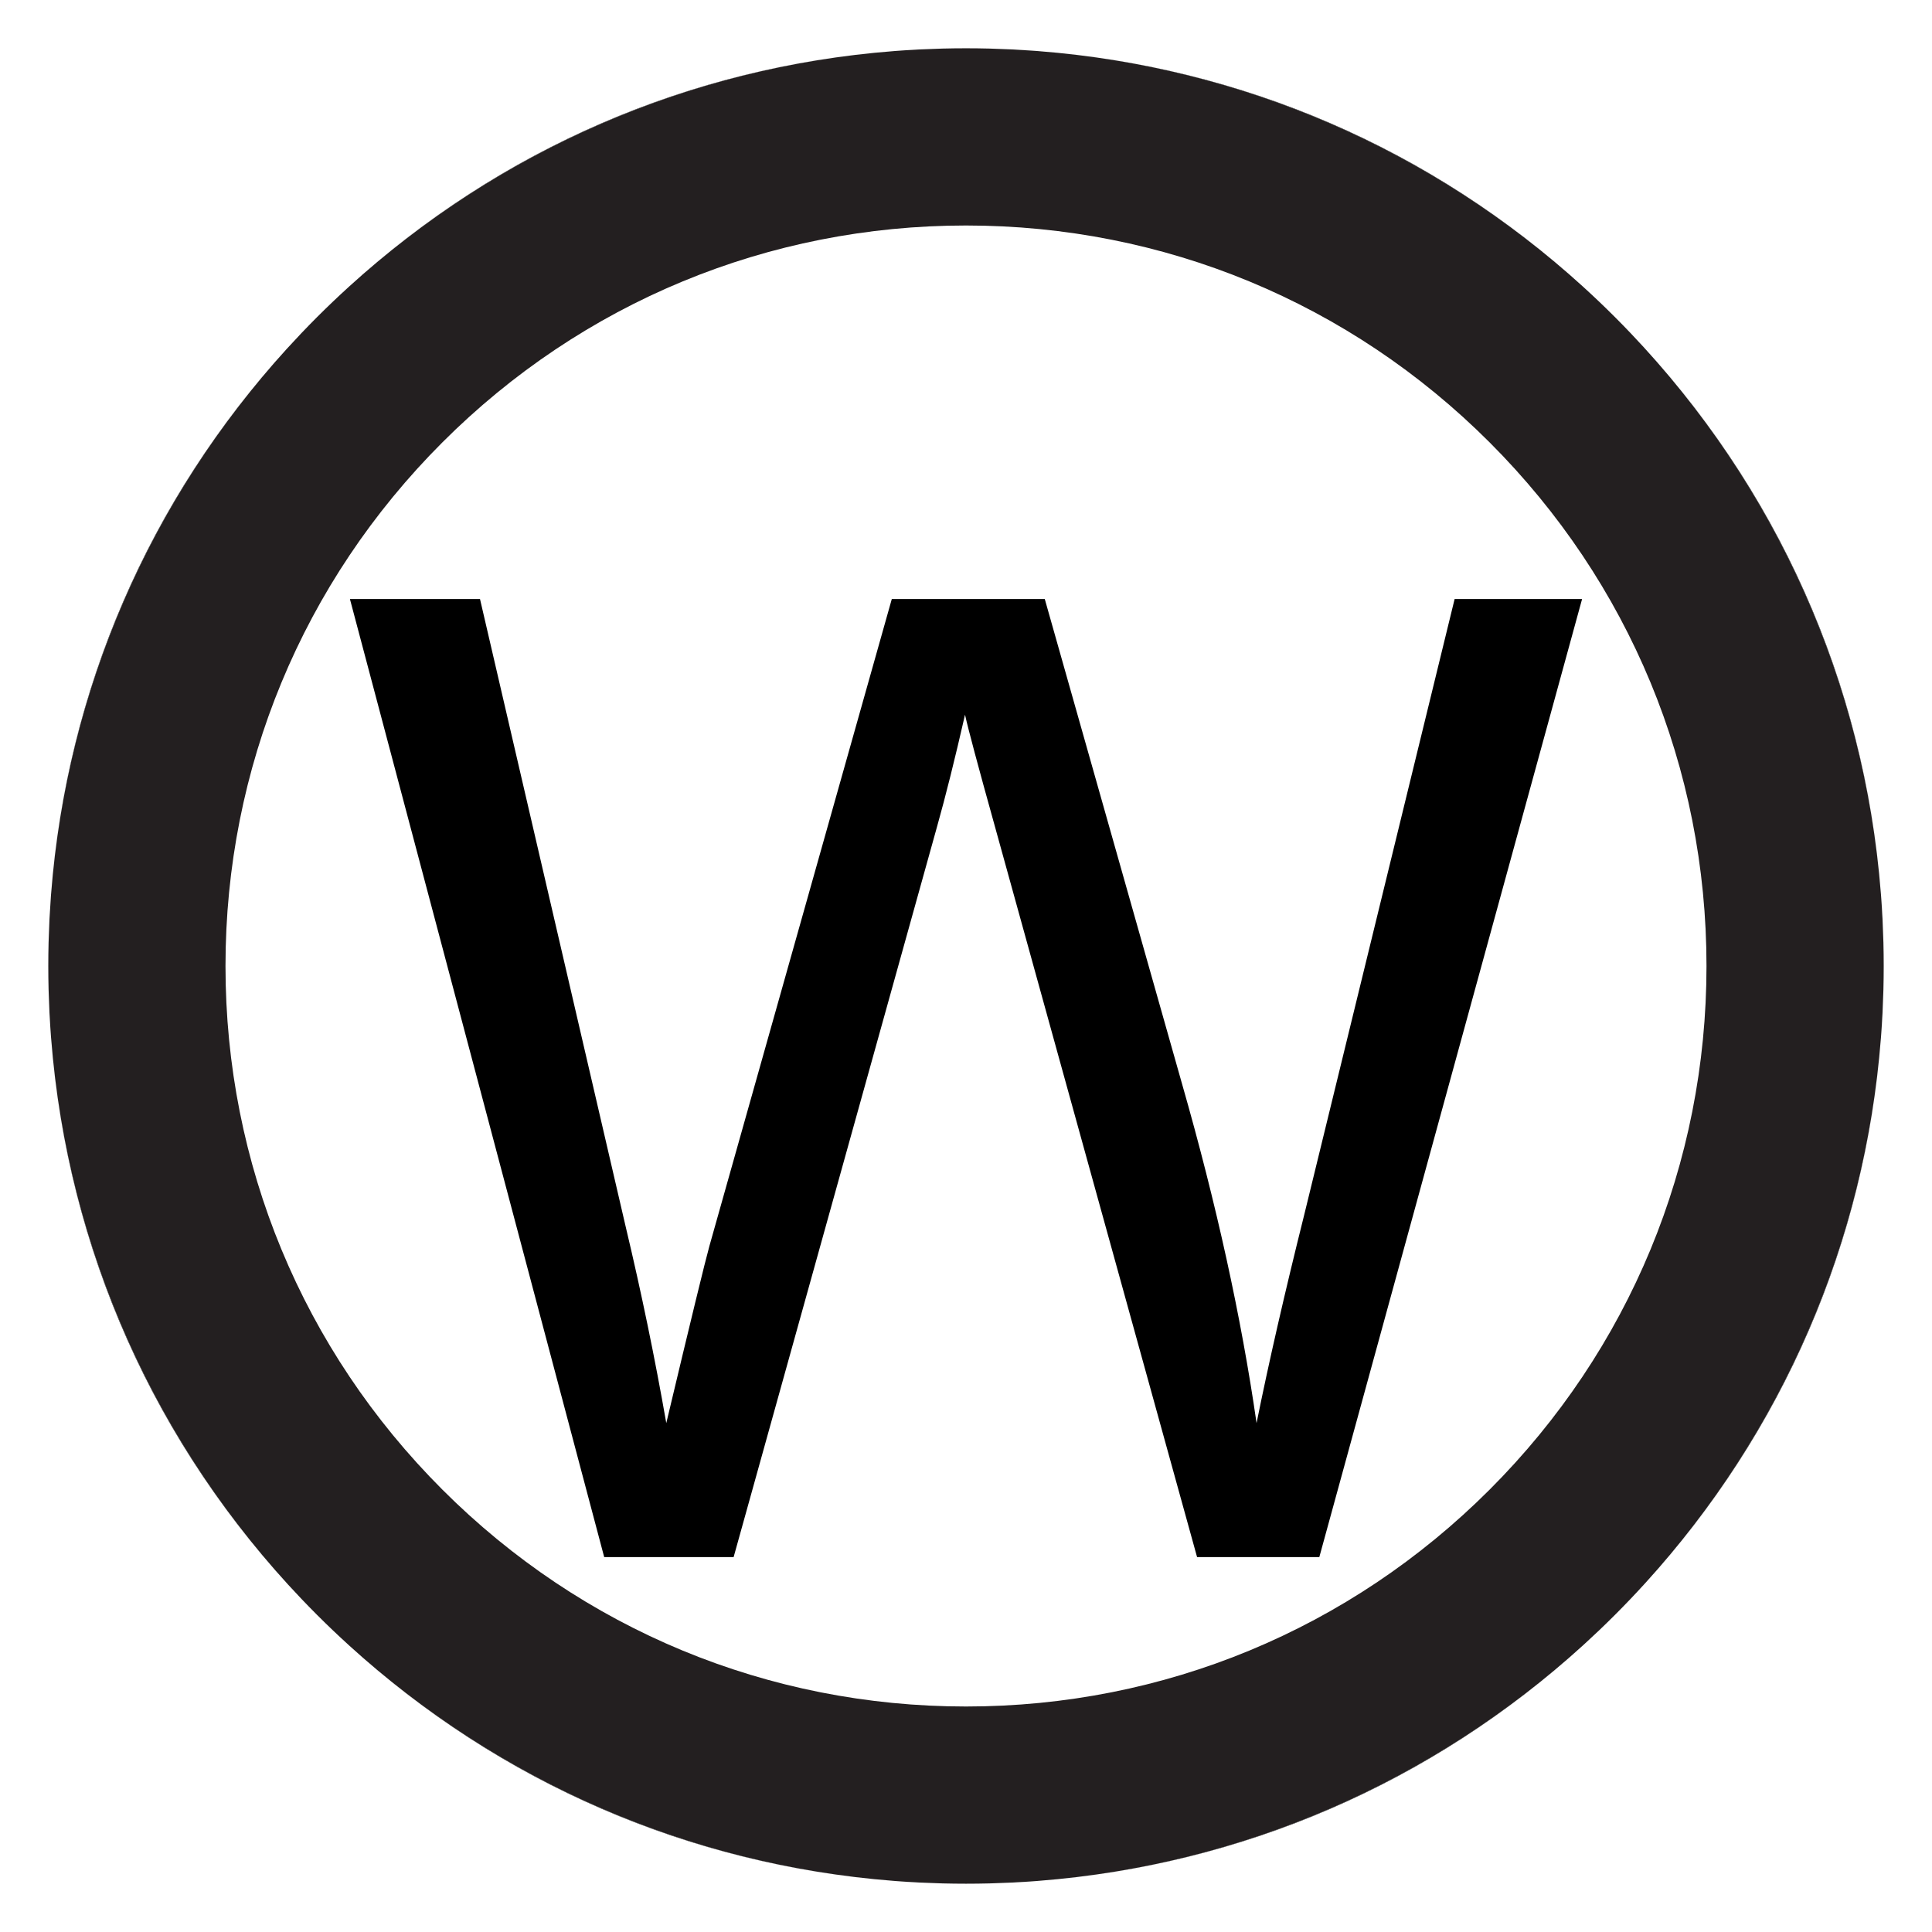 <?xml version="1.0" encoding="utf-8"?>
<!-- Generator: Adobe Illustrator 15.1.0, SVG Export Plug-In . SVG Version: 6.00 Build 0)  -->
<!DOCTYPE svg PUBLIC "-//W3C//DTD SVG 1.1//EN" "http://www.w3.org/Graphics/SVG/1.1/DTD/svg11.dtd">
<svg version="1.1" id="Layer_1" xmlns="http://www.w3.org/2000/svg" xmlns:xlink="http://www.w3.org/1999/xlink" x="0px" y="0px"
	 width="283.46px" height="283.46px" viewBox="0 0 283.46 283.46" enable-background="new 0 0 283.46 283.46" xml:space="preserve">
<g>
	<path fill="none" d="M250.375,141.73c0-29.021-11.301-56.305-31.82-76.825c-20.52-20.521-47.803-31.821-76.824-31.821
		c-29.021,0-56.304,11.301-76.825,31.821c-20.52,20.521-31.821,47.804-31.821,76.825c0,29.021,11.301,56.305,31.821,76.824
		c20.52,20.52,47.804,31.82,76.825,31.82c29.022,0,56.306-11.3,76.825-31.819S250.375,170.752,250.375,141.73z M175.633,228.455
		l-29.635-107.098c-2.494-8.951-3.966-14.449-4.412-16.496c-1.472,6.459-2.846,11.957-4.124,16.496l-29.826,107.098H88.647
		L51.339,87.885h19.085l21.387,92.138c2.301,9.654,4.282,19.245,5.946,28.771c3.579-15.024,5.689-23.688,6.33-25.991l26.758-94.918
		h22.442l20.14,71.134c5.051,17.647,8.694,34.238,10.934,49.775c1.79-8.886,4.125-19.086,7.001-30.595l22.06-90.314h18.7
		l-38.554,140.569H175.633z"/>
	<path d="M239.216,48.855c20.741,21.764,34.266,50.466,36.744,82.268C273.569,100.23,260.756,71.437,239.216,48.855z"/>
	<path d="M275.984,131.406c0.072,0.952,0.13,1.908,0.182,2.865C276.114,133.314,276.056,132.359,275.984,131.406z"/>
	<path d="M276.202,134.854c0.045,0.893,0.074,1.79,0.102,2.687C276.276,136.645,276.246,135.749,276.202,134.854z"/>
	<path d="M276.332,138.298c0.028,1.141,0.043,2.285,0.043,3.432C276.375,140.583,276.36,139.439,276.332,138.298z"/>
	<path d="M232.329,42.124c0.767,0.697,1.524,1.403,2.274,2.118C233.852,43.525,233.093,42.821,232.329,42.124z"/>
	<path d="M152.342,7.499c30.671,2.392,58.458,15.057,79.918,34.562C210.047,21.839,182.174,9.81,152.342,7.499z"/>
	<path d="M145.897,7.154c0.903,0.027,1.807,0.058,2.706,0.103C147.703,7.212,146.8,7.182,145.897,7.154z"/>
	<path d="M276.375,141.73c0,1.147-0.015,2.291-0.043,3.432C276.36,144.02,276.375,142.876,276.375,141.73z"/>
	<path d="M145.162,276.332c-1.141,0.028-2.284,0.043-3.432,0.043C142.876,276.375,144.02,276.36,145.162,276.332z"/>
	<path d="M149.214,7.294c0.948,0.052,1.896,0.108,2.84,0.18C151.11,7.403,150.163,7.346,149.214,7.294z"/>
	<path d="M234.597,239.224c-0.671,0.64-1.351,1.269-2.034,1.895C233.245,240.494,233.925,239.865,234.597,239.224z"/>
	<path d="M152.051,275.984c-0.941,0.072-1.887,0.128-2.833,0.18C150.165,276.113,151.109,276.055,152.051,275.984z"/>
	<path d="M232.251,241.407c-21.454,19.496-49.23,32.156-79.891,34.551C182.182,273.644,210.045,261.618,232.251,241.407z"/>
	<path d="M276.303,145.922c-0.027,0.896-0.057,1.791-0.102,2.683C276.246,147.712,276.276,146.818,276.303,145.922z"/>
	<path d="M46.4,236.815c0.041,0.041,0.08,0.083,0.121,0.124c0.038,0.038,0.077,0.074,0.115,0.112
		C46.557,236.973,46.479,236.894,46.4,236.815z"/>
	<path d="M237.07,46.655c-0.044-0.044-0.087-0.089-0.131-0.134c-0.039-0.039-0.079-0.076-0.118-0.115
		C236.904,46.489,236.987,46.572,237.07,46.655z"/>
	<path d="M148.602,276.202c-0.888,0.044-1.779,0.074-2.671,0.102C146.823,276.276,147.713,276.246,148.602,276.202z"/>
	<path d="M276.166,149.196c-0.053,0.955-0.109,1.908-0.182,2.857C276.056,151.103,276.114,150.15,276.166,149.196z"/>
	<path d="M275.959,152.345c-2.393,30.67-15.057,58.455-34.56,79.915C261.62,210.048,273.648,182.176,275.959,152.345z"/>
	<path d="M138.295,7.127c1.142-0.028,2.286-0.043,3.435-0.043C140.583,7.084,139.438,7.099,138.295,7.127z"/>
	<path d="M241.312,232.354c-0.688,0.757-1.386,1.507-2.092,2.247C239.928,233.86,240.624,233.109,241.312,232.354z"/>
	<path d="M141.73,7.084c1.148,0,2.293,0.015,3.435,0.043C144.022,7.099,142.877,7.084,141.73,7.084z"/>
	<path d="M7.084,141.73c0-1.148,0.015-2.293,0.043-3.435C7.099,139.438,7.084,140.583,7.084,141.73z"/>
	<path d="M44.243,234.605c-20.744-21.768-34.27-50.474-36.745-82.282C9.886,183.221,22.699,212.02,44.243,234.605z"/>
	<path d="M7.475,152.056c-0.072-0.945-0.128-1.896-0.181-2.848C7.346,150.16,7.403,151.109,7.475,152.056z"/>
	<path d="M7.127,145.165c-0.028-1.142-0.043-2.286-0.043-3.435C7.084,142.877,7.099,144.022,7.127,145.165z"/>
	<path d="M7.257,148.603c-0.045-0.899-0.075-1.803-0.103-2.706C7.182,146.8,7.212,147.703,7.257,148.603z"/>
	<path d="M50.995,241.208c-0.719-0.655-1.432-1.317-2.136-1.988C49.564,239.893,50.278,240.553,50.995,241.208z"/>
	<path d="M137.531,276.303c-0.893-0.027-1.786-0.057-2.674-0.102C135.747,276.246,136.639,276.276,137.531,276.303z"/>
	<path d="M131.104,275.958c-30.663-2.395-58.442-15.057-79.899-34.555C73.414,261.618,101.279,273.645,131.104,275.958z"/>
	<path d="M141.73,276.375c-1.147,0-2.292-0.015-3.432-0.043C139.439,276.36,140.583,276.375,141.73,276.375z"/>
	<path d="M134.245,276.165c-0.948-0.053-1.894-0.108-2.836-0.181C132.352,276.055,133.298,276.113,134.245,276.165z"/>
	<path d="M134.857,7.257c0.9-0.045,1.804-0.075,2.708-0.103C136.661,7.182,135.758,7.212,134.857,7.257z"/>
	<path d="M7.499,131.123c2.391-30.67,15.054-58.457,34.557-79.918C21.836,73.418,9.808,101.292,7.499,131.123z"/>
	<path d="M51.202,42.058c21.466-19.508,49.261-32.175,79.94-34.561C101.302,9.803,73.421,21.833,51.202,42.058z"/>
	<path d="M48.859,44.239c0.726-0.692,1.461-1.375,2.202-2.05C50.321,42.865,49.586,43.546,48.859,44.239z"/>
	<path d="M131.403,7.475c0.948-0.072,1.899-0.128,2.852-0.181C133.303,7.346,132.352,7.403,131.403,7.475z"/>
	<path d="M7.154,137.565c0.027-0.905,0.058-1.808,0.103-2.708C7.212,135.758,7.182,136.662,7.154,137.565z"/>
	<path d="M42.259,50.986c0.653-0.715,1.311-1.425,1.979-2.125C43.569,49.562,42.912,50.272,42.259,50.986z"/>
	<path d="M7.294,134.249c0.052-0.95,0.109-1.899,0.18-2.843C7.403,132.352,7.346,133.3,7.294,134.249z"/>
	<path d="M213.421,87.885l-22.06,90.314c-2.876,11.509-5.211,21.709-7.001,30.595c-2.239-15.537-5.883-32.128-10.934-49.775
		l-20.14-71.134h-22.442l-26.758,94.918c-0.641,2.303-2.751,10.967-6.33,25.991c-1.664-9.526-3.646-19.117-5.946-28.771
		L70.424,87.885H51.339l37.308,140.569h18.989l29.826-107.098c1.278-4.539,2.652-10.037,4.124-16.496
		c0.446,2.047,1.918,7.545,4.412,16.496l29.635,107.098h17.935l38.554-140.569H213.421z"/>
	<path fill="#231F20" d="M148.602,276.202c0.206-0.011,0.411-0.026,0.616-0.038c0.946-0.052,1.892-0.107,2.833-0.18
		c0.104-0.008,0.206-0.018,0.31-0.026c30.66-2.395,58.437-15.055,79.891-34.551c0.105-0.095,0.207-0.193,0.312-0.288
		c0.684-0.626,1.363-1.255,2.034-1.895c1.578-1.503,3.119-3.045,4.623-4.623c0.706-0.74,1.403-1.49,2.092-2.247
		c0.029-0.031,0.059-0.063,0.088-0.094c19.503-21.46,32.167-49.245,34.56-79.915c0.008-0.098,0.018-0.194,0.024-0.292
		c0.072-0.949,0.129-1.902,0.182-2.857c0.011-0.197,0.026-0.394,0.036-0.591c0.045-0.892,0.074-1.787,0.102-2.683
		c0.008-0.254,0.021-0.506,0.028-0.761c0.028-1.141,0.043-2.284,0.043-3.432s-0.015-2.292-0.043-3.432
		c-0.007-0.253-0.021-0.504-0.028-0.756c-0.027-0.897-0.057-1.794-0.102-2.687c-0.01-0.195-0.025-0.389-0.036-0.583
		c-0.052-0.957-0.109-1.913-0.182-2.865c-0.007-0.095-0.017-0.188-0.023-0.283c-2.479-31.802-16.003-60.503-36.744-82.268
		c-0.706-0.742-1.423-1.475-2.146-2.2c-0.083-0.083-0.166-0.166-0.249-0.249c-0.731-0.729-1.47-1.452-2.218-2.164
		c-0.75-0.715-1.508-1.42-2.274-2.118c-0.023-0.021-0.045-0.042-0.068-0.063c-21.46-19.505-49.247-32.17-79.918-34.562
		c-0.097-0.007-0.192-0.017-0.288-0.025c-0.943-0.071-1.892-0.128-2.84-0.18c-0.204-0.011-0.407-0.027-0.611-0.038
		c-0.899-0.045-1.803-0.075-2.706-0.103c-0.245-0.007-0.487-0.021-0.732-0.027c-1.142-0.028-2.286-0.043-3.435-0.043
		s-2.293,0.015-3.435,0.043c-0.244,0.006-0.486,0.02-0.73,0.027c-0.905,0.027-1.808,0.058-2.708,0.103
		c-0.201,0.01-0.401,0.026-0.602,0.037c-0.953,0.052-1.904,0.109-2.852,0.181c-0.087,0.006-0.174,0.016-0.261,0.022
		c-30.679,2.386-58.474,15.053-79.94,34.561c-0.047,0.043-0.093,0.088-0.141,0.131c-0.741,0.675-1.476,1.358-2.202,2.05
		c-1.577,1.503-3.118,3.044-4.621,4.621c-0.667,0.701-1.326,1.41-1.979,2.125c-0.067,0.073-0.136,0.145-0.204,0.219
		C22.553,72.666,9.889,100.453,7.499,131.123c-0.007,0.095-0.017,0.188-0.024,0.283c-0.071,0.944-0.128,1.894-0.18,2.843
		c-0.011,0.203-0.027,0.405-0.037,0.608c-0.045,0.9-0.075,1.803-0.103,2.708c-0.007,0.244-0.021,0.486-0.027,0.73
		c-0.028,1.142-0.043,2.286-0.043,3.435s0.015,2.293,0.043,3.435c0.006,0.245,0.02,0.487,0.027,0.732
		c0.027,0.903,0.058,1.807,0.103,2.706c0.01,0.202,0.026,0.403,0.037,0.605c0.052,0.951,0.109,1.902,0.181,2.848
		c0.007,0.09,0.016,0.178,0.023,0.267c2.475,31.809,16.001,60.515,36.745,82.282c0.71,0.745,1.43,1.481,2.157,2.21
		c0.079,0.079,0.157,0.158,0.236,0.236c0.733,0.731,1.473,1.455,2.223,2.169c0.704,0.671,1.417,1.333,2.136,1.988
		c0.07,0.064,0.139,0.131,0.209,0.195c21.457,19.498,49.236,32.16,79.899,34.555c0.102,0.008,0.203,0.019,0.305,0.025
		c0.942,0.072,1.889,0.128,2.836,0.181c0.204,0.011,0.408,0.026,0.612,0.037c0.888,0.045,1.781,0.074,2.674,0.102
		c0.256,0.008,0.51,0.021,0.767,0.028c1.141,0.028,2.285,0.043,3.432,0.043s2.291-0.015,3.432-0.043
		c0.258-0.007,0.513-0.021,0.77-0.028C146.823,276.276,147.714,276.246,148.602,276.202z M141.73,250.375
		c-29.021,0-56.305-11.301-76.825-31.82c-20.521-20.52-31.821-47.803-31.821-76.824c0-29.021,11.301-56.304,31.821-76.825
		c20.521-20.52,47.804-31.821,76.825-31.821c29.021,0,56.305,11.301,76.824,31.821c20.52,20.52,31.82,47.804,31.82,76.825
		c0,29.022-11.3,56.306-31.819,76.825S170.752,250.375,141.73,250.375z"/>
</g>
</svg>
